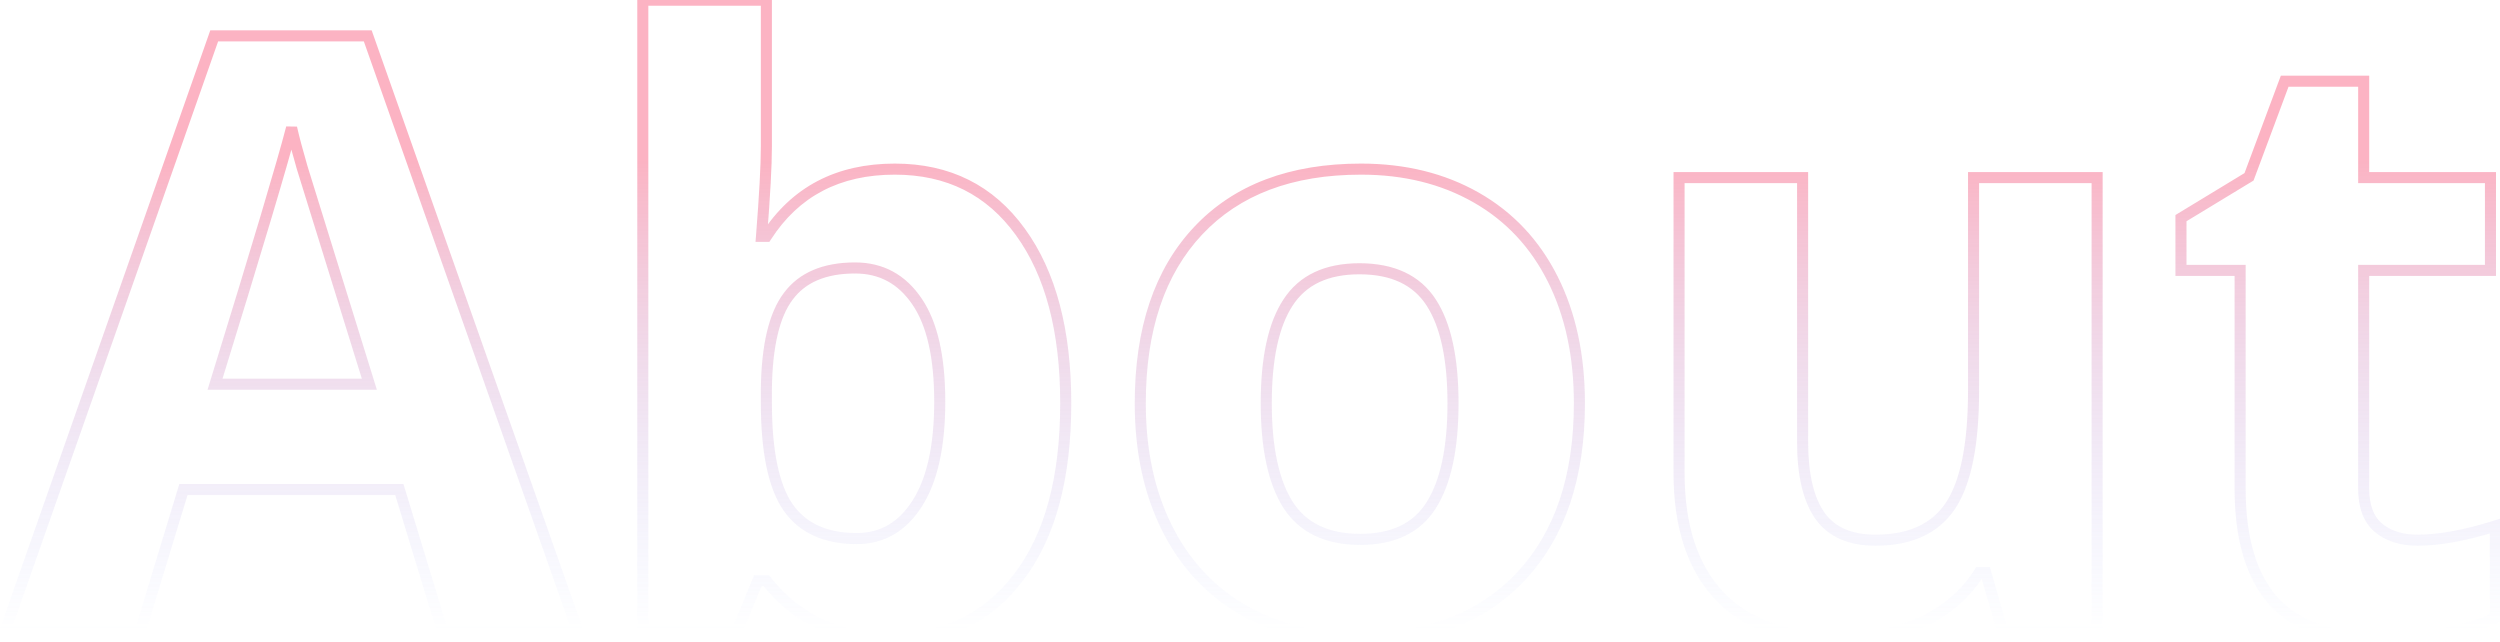 <svg width="452" height="116" viewBox="0 0 452 116" fill="none" xmlns="http://www.w3.org/2000/svg">
<path d="M79.965 114L79.008 114.291L79.224 115H79.965V114ZM72.201 88.512L73.158 88.22L72.942 87.512H72.201V88.512ZM33.163 88.512V87.512H32.422L32.206 88.22L33.163 88.512ZM25.399 114V115H26.14L26.356 114.291L25.399 114ZM0.937 114L-0.007 113.668L-0.475 115H0.937V114ZM38.73 6.48V5.48H38.021L37.786 6.149L38.73 6.48ZM66.488 6.48L67.431 6.148L67.196 5.48H66.488V6.48ZM104.428 114V115H105.841L105.371 113.667L104.428 114ZM66.781 69.469V70.469H68.139L67.736 69.172L66.781 69.469ZM54.623 30.284L53.663 30.563L53.665 30.57L53.667 30.577L54.623 30.284ZM52.719 23.106L53.695 22.89L51.75 22.857L52.719 23.106ZM38.876 69.469L37.92 69.174L37.52 70.469H38.876V69.469ZM80.921 113.709L73.158 88.22L71.245 88.803L79.008 114.291L80.921 113.709ZM72.201 87.512H33.163V89.512H72.201V87.512ZM32.206 88.22L24.443 113.709L26.356 114.291L34.12 88.803L32.206 88.22ZM25.399 113H0.937V115H25.399V113ZM1.88 114.332L39.673 6.812L37.786 6.149L-0.007 113.668L1.88 114.332ZM38.73 7.48H66.488V5.48H38.73V7.48ZM65.545 6.813L103.485 114.333L105.371 113.667L67.431 6.148L65.545 6.813ZM104.428 113H79.965V115H104.428V113ZM67.736 69.172C60.558 46.075 56.506 33.016 55.579 29.991L53.667 30.577C54.595 33.607 58.649 46.671 65.826 69.766L67.736 69.172ZM55.583 30.005C54.707 26.986 54.079 24.617 53.695 22.89L51.743 23.323C52.14 25.112 52.782 27.528 53.663 30.563L55.583 30.005ZM51.75 22.857C50.146 29.079 45.54 44.507 37.92 69.174L39.831 69.764C47.446 45.114 52.069 29.634 53.687 23.356L51.75 22.857ZM38.876 70.469H66.781V68.469H38.876V70.469ZM184.481 41.93L183.671 42.515L183.673 42.518L184.481 41.93ZM184.188 104.332L183.394 103.725L183.391 103.729L184.188 104.332ZM138.559 104.991L139.346 104.375L139.046 103.991H138.559V104.991ZM137.021 104.991V103.991H136.353L136.097 104.608L137.021 104.991ZM133.285 114V115H133.953L134.209 114.383L133.285 114ZM116.22 114H115.22V115H116.22V114ZM116.22 0.035V-0.965H115.22V0.035H116.22ZM138.559 0.035H139.559V-0.965H138.559V0.035ZM137.68 42.735L136.683 42.657L136.598 43.735H137.68V42.735ZM138.559 42.735V43.735H139.104L139.399 43.277L138.559 42.735ZM142.514 53.575L143.312 54.177L143.316 54.172L142.514 53.575ZM138.559 70.348L137.559 70.335V70.348H138.559ZM142.44 91.661L141.613 92.223L141.618 92.23L142.44 91.661ZM165.805 91.075L164.964 90.534L164.962 90.536L165.805 91.075ZM165.805 54.527L164.976 55.087L164.979 55.091L165.805 54.527ZM161.776 31.577C171.137 31.577 178.398 35.218 183.671 42.515L185.292 41.344C179.627 33.505 171.752 29.577 161.776 29.577V31.577ZM183.673 42.518C188.975 49.809 191.685 59.903 191.685 72.911H193.685C193.685 59.65 190.925 49.09 185.29 41.342L183.673 42.518ZM191.685 72.911C191.685 86.312 188.877 96.541 183.394 103.725L184.983 104.939C190.828 97.28 193.685 86.561 193.685 72.911H191.685ZM183.391 103.729C177.974 110.888 170.61 114.465 161.19 114.465V116.465C171.204 116.465 179.172 112.62 184.986 104.935L183.391 103.729ZM161.19 114.465C151.849 114.465 144.607 111.092 139.346 104.375L137.771 105.608C143.447 112.855 151.294 116.465 161.19 116.465V114.465ZM138.559 103.991H137.021V105.991H138.559V103.991ZM136.097 104.608L132.361 113.617L134.209 114.383L137.944 105.374L136.097 104.608ZM133.285 113H116.22V115H133.285V113ZM117.22 114V0.035H115.22V114H117.22ZM116.22 1.035H138.559V-0.965H116.22V1.035ZM137.559 0.035V26.549H139.559V0.035H137.559ZM137.559 26.549C137.559 29.876 137.269 35.237 136.683 42.657L138.677 42.814C139.263 35.389 139.559 29.96 139.559 26.549H137.559ZM137.68 43.735H138.559V41.735H137.68V43.735ZM139.399 43.277C144.426 35.478 151.837 31.577 161.776 31.577V29.577C151.208 29.577 143.14 33.781 137.718 42.194L139.399 43.277ZM154.599 47.448C148.867 47.448 144.492 49.234 141.711 52.979L143.316 54.172C145.613 51.08 149.295 49.448 154.599 49.448V47.448ZM141.715 52.973C138.978 56.605 137.657 62.467 137.559 70.335L139.559 70.36C139.655 62.603 140.971 57.283 143.312 54.177L141.715 52.973ZM137.559 70.348V72.765H139.559V70.348H137.559ZM137.559 72.765C137.559 81.6 138.849 88.156 141.613 92.223L143.268 91.099C140.856 87.549 139.559 81.507 139.559 72.765H137.559ZM141.618 92.23C144.484 96.37 148.982 98.374 154.892 98.374V96.374C149.473 96.374 145.67 94.569 143.263 91.092L141.618 92.23ZM154.892 98.374C159.856 98.374 163.797 96.071 166.647 91.614L164.962 90.536C162.442 94.478 159.107 96.374 154.892 96.374V98.374ZM166.646 91.616C169.529 87.137 170.906 80.763 170.906 72.618H168.906C168.906 80.587 167.55 86.517 164.964 90.534L166.646 91.616ZM170.906 72.618C170.906 64.48 169.531 58.211 166.63 53.963L164.979 55.091C167.547 58.852 168.906 64.643 168.906 72.618H170.906ZM166.634 53.968C163.721 49.65 159.68 47.448 154.599 47.448V49.448C158.99 49.448 162.42 51.299 164.976 55.087L166.634 53.968ZM232.895 91.295L232.05 91.831L232.055 91.838L232.895 91.295ZM258.749 91.368L257.905 90.832L257.903 90.835L258.749 91.368ZM232.895 54.674L233.73 55.224L233.733 55.219L232.895 54.674ZM224.838 110.338L224.338 111.204L224.343 111.207L224.838 110.338ZM227.939 72.911C227.939 81.096 229.265 87.447 232.05 91.831L233.739 90.759C231.25 86.842 229.939 80.937 229.939 72.911H227.939ZM232.055 91.838C234.966 96.337 239.67 98.52 245.932 98.52V96.52C240.181 96.52 236.194 94.553 233.734 90.752L232.055 91.838ZM245.932 98.52C252.142 98.52 256.78 96.363 259.595 91.902L257.903 90.835C255.542 94.577 251.636 96.52 245.932 96.52V98.52ZM259.593 91.904C262.379 87.52 263.704 81.143 263.704 72.911H261.704C261.704 80.988 260.393 86.916 257.905 90.832L259.593 91.904ZM263.704 72.911C263.704 64.729 262.379 58.42 259.587 54.129L257.911 55.219C260.392 59.033 261.704 64.882 261.704 72.911H263.704ZM259.587 54.129C256.72 49.722 252.036 47.595 245.785 47.595V49.595C251.546 49.595 255.504 51.52 257.911 55.219L259.587 54.129ZM245.785 47.595C239.58 47.595 234.922 49.724 232.056 54.129L233.733 55.219C236.141 51.518 240.077 49.595 245.785 49.595V47.595ZM232.059 54.124C229.263 58.37 227.939 64.683 227.939 72.911H229.939C229.939 64.83 231.252 58.986 233.73 55.224L232.059 54.124ZM284.556 72.911C284.556 86.065 281.09 96.218 274.278 103.503L275.739 104.869C282.99 97.114 286.556 86.418 286.556 72.911H284.556ZM274.278 103.503C267.477 110.777 257.976 114.465 245.639 114.465V116.465C258.399 116.465 268.478 112.633 275.739 104.869L274.278 103.503ZM245.639 114.465C237.927 114.465 231.168 112.79 225.333 109.469L224.343 111.207C230.52 114.722 237.628 116.465 245.639 116.465V114.465ZM225.338 109.472C219.509 106.107 215.028 101.3 211.89 95.022L210.101 95.917C213.407 102.53 218.156 107.635 224.338 111.204L225.338 109.472ZM211.89 95.022C208.748 88.74 207.161 81.379 207.161 72.911H205.161C205.161 81.63 206.796 89.308 210.101 95.917L211.89 95.022ZM207.161 72.911C207.161 59.705 210.604 49.579 217.363 42.395L215.906 41.025C208.7 48.684 205.161 59.36 205.161 72.911H207.161ZM217.363 42.395C224.113 35.221 233.636 31.577 246.078 31.577V29.577C233.227 29.577 223.122 33.355 215.906 41.025L217.363 42.395ZM246.078 31.577C253.79 31.577 260.549 33.252 266.384 36.573L267.374 34.835C261.197 31.32 254.089 29.577 246.078 29.577V31.577ZM266.384 36.573C272.212 39.89 276.691 44.648 279.829 50.876L281.615 49.976C278.307 43.41 273.557 38.354 267.374 34.835L266.384 36.573ZM279.829 50.876C282.968 57.107 284.556 64.443 284.556 72.911H286.556C286.556 64.192 284.92 56.537 281.615 49.976L279.829 50.876ZM362.021 114L361.059 114.276L361.267 115H362.021V114ZM359.018 103.526L359.979 103.251L359.771 102.526H359.018V103.526ZM357.846 103.526V102.526H357.293L356.999 102.994L357.846 103.526ZM347.665 112.389L348.088 113.295L348.096 113.291L347.665 112.389ZM310.897 107.774L310.17 108.461L310.173 108.464L310.897 107.774ZM303.573 32.115V31.115H302.573V32.115H303.573ZM325.912 32.115H326.912V31.115H325.912V32.115ZM329.062 93.272L328.244 93.849L328.249 93.855L329.062 93.272ZM352.646 91.441L353.476 91.998L353.479 91.994L352.646 91.441ZM356.82 32.115V31.115H355.82V32.115H356.82ZM379.159 32.115H380.159V31.115H379.159V32.115ZM379.159 114V115H380.159V114H379.159ZM362.982 113.724L359.979 103.251L358.056 103.802L361.059 114.276L362.982 113.724ZM359.018 102.526H357.846V104.526H359.018V102.526ZM356.999 102.994C354.715 106.629 351.472 109.461 347.234 111.486L348.096 113.291C352.647 111.117 356.191 108.04 358.692 104.058L356.999 102.994ZM347.242 111.482C342.999 113.462 338.142 114.465 332.65 114.465V116.465C338.389 116.465 343.542 115.416 348.088 113.295L347.242 111.482ZM332.65 114.465C323.203 114.465 316.256 111.95 311.622 107.085L310.173 108.464C315.305 113.852 322.859 116.465 332.65 116.465V114.465ZM311.625 107.088C306.972 102.156 304.573 95.015 304.573 85.509H302.573C302.573 95.339 305.057 103.041 310.17 108.461L311.625 107.088ZM304.573 85.509V32.115H302.573V85.509H304.573ZM303.573 33.115H325.912V31.115H303.573V33.115ZM324.912 32.115V79.942H326.912V32.115H324.912ZM324.912 79.942C324.912 85.94 325.972 90.626 328.244 93.849L329.879 92.696C327.951 89.962 326.912 85.761 326.912 79.942H324.912ZM328.249 93.855C330.587 97.117 334.281 98.667 339.096 98.667V96.667C334.73 96.667 331.736 95.287 329.874 92.69L328.249 93.855ZM339.096 98.667C345.584 98.667 350.46 96.496 353.476 91.998L351.815 90.885C349.265 94.688 345.107 96.667 339.096 96.667V98.667ZM353.479 91.994C356.432 87.538 357.82 80.353 357.82 70.641H355.82C355.82 80.264 354.425 86.946 351.812 90.889L353.479 91.994ZM357.82 70.641V32.115H355.82V70.641H357.82ZM356.82 33.115H379.159V31.115H356.82V33.115ZM378.159 32.115V114H380.159V32.115H378.159ZM379.159 113H362.021V115H379.159V113ZM451.156 95.103H452.156V93.743L450.858 94.149L451.156 95.103ZM451.156 111.729L451.565 112.642L452.156 112.378V111.729H451.156ZM411.093 108.727L410.347 109.392L410.354 109.401L411.093 108.727ZM405.014 48.888H406.014V47.888H405.014V48.888ZM394.32 48.888H393.32V49.888H394.32V48.888ZM394.32 39.44L393.801 38.585L393.32 38.877V39.44H394.32ZM406.625 31.969L407.144 32.824L407.441 32.643L407.562 32.318L406.625 31.969ZM413.07 14.684V13.684H412.376L412.133 14.334L413.07 14.684ZM427.353 14.684H428.353V13.684H427.353V14.684ZM427.353 32.115H426.353V33.115H427.353V32.115ZM450.277 32.115H451.277V31.115H450.277V32.115ZM450.277 48.888V49.888H451.277V48.888H450.277ZM427.353 48.888V47.888H426.353V48.888H427.353ZM429.989 95.397L429.337 96.154L429.347 96.163L429.989 95.397ZM437.094 98.667C441.136 98.667 445.93 97.784 451.455 96.058L450.858 94.149C445.445 95.841 440.864 96.667 437.094 96.667V98.667ZM450.156 95.103V111.729H452.156V95.103H450.156ZM450.748 110.817C445.345 113.234 438.657 114.465 430.648 114.465V116.465C438.851 116.465 445.835 115.206 451.565 112.642L450.748 110.817ZM430.648 114.465C421.861 114.465 415.669 112.256 411.831 108.052L410.354 109.401C414.72 114.182 421.565 116.465 430.648 116.465V114.465ZM411.839 108.061C408.013 103.774 406.014 97.269 406.014 88.365H404.014C404.014 97.528 406.067 104.597 410.347 109.392L411.839 108.061ZM406.014 88.365V48.888H404.014V88.365H406.014ZM405.014 47.888H394.32V49.888H405.014V47.888ZM395.32 48.888V39.44H393.32V48.888H395.32ZM394.839 40.294L407.144 32.824L406.106 31.114L393.801 38.585L394.839 40.294ZM407.562 32.318L414.007 15.033L412.133 14.334L405.688 31.619L407.562 32.318ZM413.07 15.684H427.353V13.684H413.07V15.684ZM426.353 14.684V32.115H428.353V14.684H426.353ZM427.353 33.115H450.277V31.115H427.353V33.115ZM449.277 32.115V48.888H451.277V32.115H449.277ZM450.277 47.888H427.353V49.888H450.277V47.888ZM426.353 48.888V88.365H428.353V48.888H426.353ZM426.353 88.365C426.353 91.718 427.285 94.388 429.337 96.154L430.642 94.639C429.177 93.378 428.353 91.36 428.353 88.365H426.353ZM429.347 96.163C431.374 97.861 433.988 98.667 437.094 98.667V96.667C434.34 96.667 432.218 95.959 430.631 94.63L429.347 96.163Z" fill="url(#paint0_linear_188_28)" fill-opacity="0.5"/>
<defs>
<linearGradient id="paint0_linear_188_28" x1="228.5" y1="-46" x2="228.5" y2="114" gradientUnits="userSpaceOnUse">
<stop offset="0.469" stop-color="#F75276" stop-opacity="0.88"/>
<stop offset="1" stop-color="#829DFF" stop-opacity="0"/>
</linearGradient>
</defs>
</svg>
